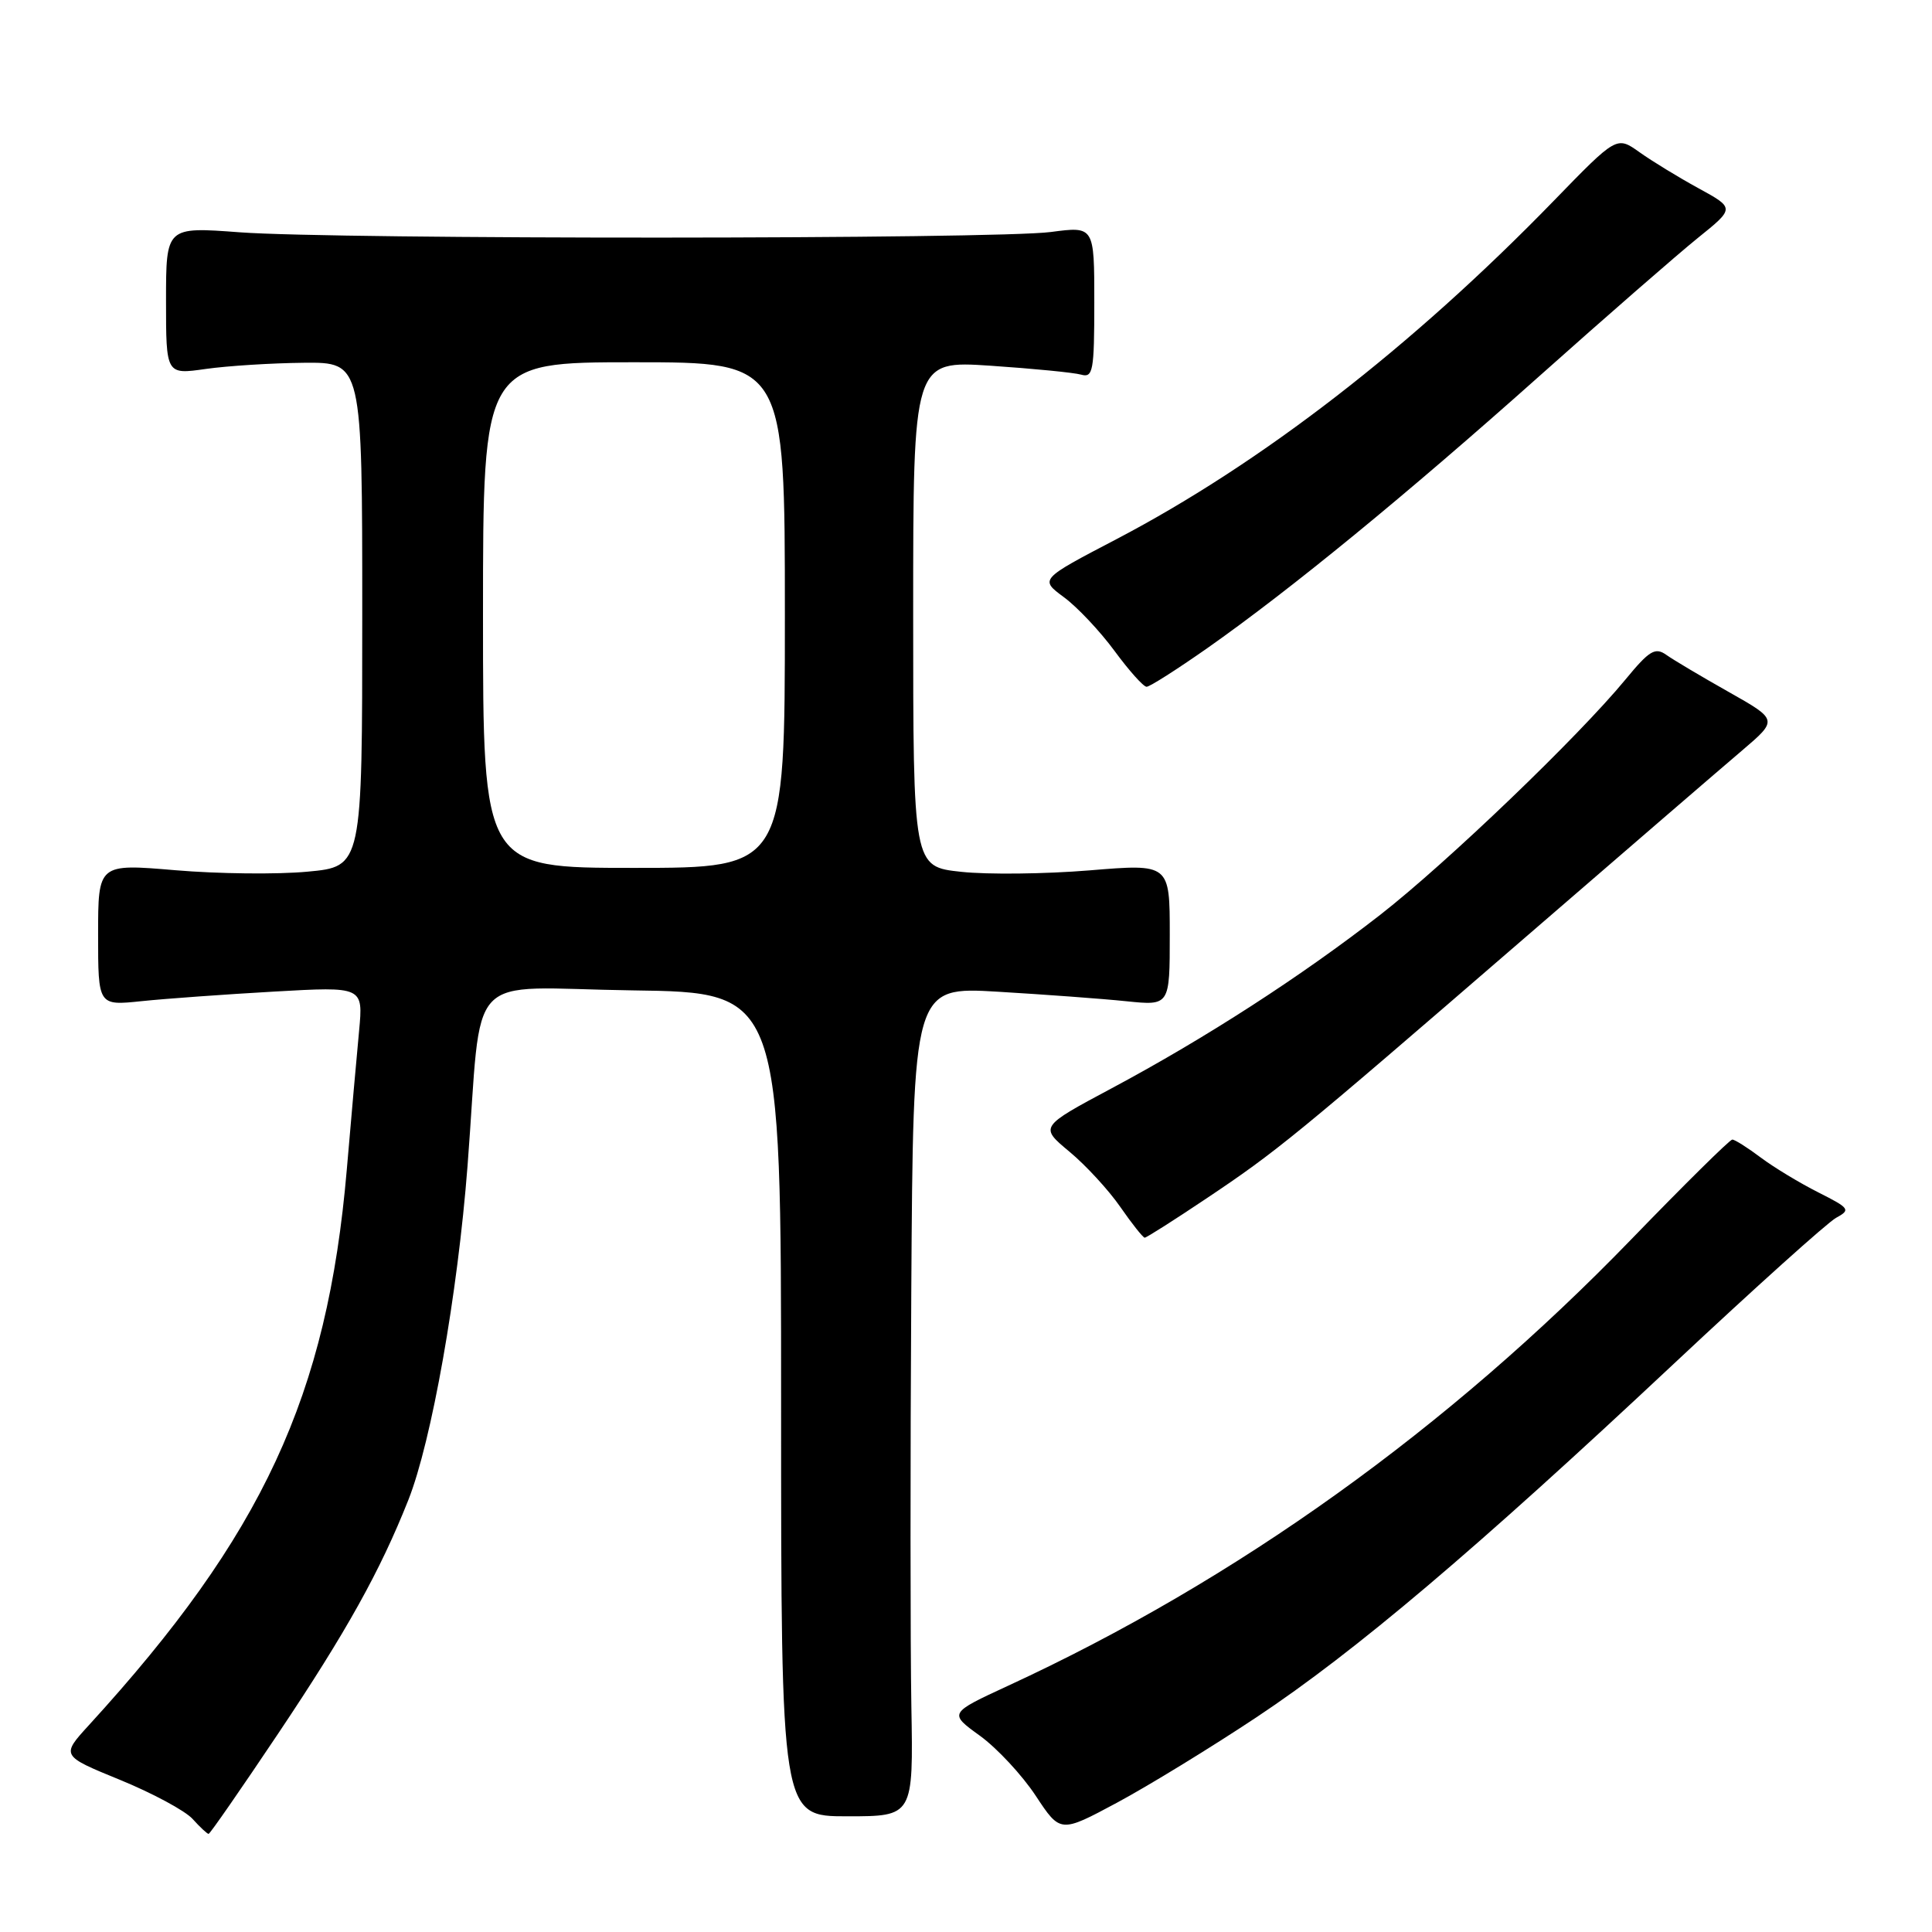 <?xml version="1.0" encoding="UTF-8" standalone="no"?>
<!DOCTYPE svg PUBLIC "-//W3C//DTD SVG 1.1//EN" "http://www.w3.org/Graphics/SVG/1.1/DTD/svg11.dtd" >
<svg xmlns="http://www.w3.org/2000/svg" xmlns:xlink="http://www.w3.org/1999/xlink" version="1.1" viewBox="0 0 256 256">
 <g >
 <path fill="currentColor"
d=" M 36.87 229.69 C 45.92 216.18 50.37 208.18 54.11 198.75 C 57.19 190.97 60.64 171.50 61.95 154.50 C 64.00 127.88 61.15 130.92 83.81 131.23 C 103.50 131.50 103.50 131.50 103.50 186.08 C 103.50 240.67 103.50 240.67 112.26 240.67 C 121.02 240.67 121.02 240.67 120.76 226.08 C 120.62 218.06 120.61 193.33 120.75 171.12 C 121.00 130.74 121.00 130.74 132.25 131.41 C 138.44 131.78 146.09 132.34 149.25 132.67 C 155.00 133.26 155.00 133.26 155.00 123.85 C 155.00 114.45 155.00 114.45 144.36 115.33 C 138.51 115.81 130.86 115.90 127.36 115.52 C 121.00 114.84 121.00 114.84 121.00 81.31 C 121.00 47.78 121.00 47.78 131.25 48.46 C 136.89 48.84 142.29 49.37 143.25 49.64 C 144.83 50.09 145.00 49.18 145.00 40.06 C 145.00 29.98 145.00 29.98 139.25 30.74 C 131.92 31.71 44.69 31.74 31.75 30.78 C 22.00 30.05 22.00 30.05 22.00 39.85 C 22.00 49.64 22.00 49.64 27.25 48.89 C 30.14 48.48 35.99 48.11 40.25 48.07 C 48.00 48.00 48.00 48.00 48.00 81.41 C 48.00 114.83 48.00 114.83 40.75 115.50 C 36.76 115.88 28.89 115.79 23.25 115.31 C 13.00 114.44 13.00 114.44 13.00 123.85 C 13.00 133.26 13.00 133.26 18.75 132.66 C 21.91 132.33 29.82 131.76 36.32 131.39 C 48.13 130.72 48.13 130.72 47.58 136.61 C 47.27 139.85 46.54 148.12 45.95 155.00 C 43.37 184.97 34.82 203.39 11.80 228.57 C 8.08 232.64 8.08 232.64 15.90 235.84 C 20.20 237.60 24.53 239.93 25.52 241.02 C 26.50 242.11 27.46 243.00 27.64 243.00 C 27.82 243.00 31.97 237.01 36.87 229.69 Z  M 166.50 227.54 C 179.56 218.86 195.51 205.35 221.85 180.65 C 232.50 170.67 242.15 161.99 243.29 161.37 C 245.25 160.30 245.10 160.10 240.94 158.00 C 238.50 156.77 235.07 154.70 233.32 153.39 C 231.57 152.07 229.87 151.00 229.54 151.00 C 229.21 151.00 223.22 156.92 216.22 164.15 C 191.91 189.28 163.84 209.40 133.60 223.36 C 125.71 227.01 125.71 227.01 129.85 230.00 C 132.12 231.65 135.45 235.23 137.24 237.95 C 140.50 242.89 140.50 242.89 148.00 238.87 C 152.12 236.66 160.45 231.56 166.50 227.54 Z  M 159.80 158.84 C 169.24 152.52 171.39 150.76 201.77 124.50 C 215.13 112.95 228.21 101.67 230.84 99.44 C 235.60 95.38 235.60 95.38 229.05 91.68 C 225.45 89.65 221.73 87.44 220.79 86.77 C 219.32 85.73 218.55 86.19 215.39 90.03 C 209.14 97.62 191.74 114.31 182.91 121.20 C 172.43 129.36 159.74 137.56 147.31 144.20 C 137.75 149.31 137.75 149.31 141.69 152.59 C 143.86 154.39 146.90 157.69 148.45 159.93 C 150.00 162.17 151.46 164.00 151.68 164.00 C 151.91 164.00 155.56 161.68 159.80 158.84 Z  M 159.95 85.90 C 170.95 78.17 186.32 65.58 204.06 49.76 C 212.85 41.92 222.26 33.72 224.96 31.54 C 229.88 27.58 229.88 27.58 225.05 24.94 C 222.40 23.49 218.88 21.34 217.23 20.16 C 214.22 18.02 214.22 18.02 205.86 26.63 C 187.07 45.97 167.17 61.37 147.94 71.44 C 137.76 76.76 137.76 76.76 140.97 79.13 C 142.74 80.43 145.76 83.64 147.68 86.25 C 149.60 88.86 151.51 91.00 151.93 91.00 C 152.35 91.00 155.95 88.70 159.95 85.90 Z  M 64.00 81.50 C 64.00 48.00 64.00 48.00 84.00 48.00 C 104.00 48.00 104.00 48.00 104.00 81.50 C 104.00 115.00 104.00 115.00 84.00 115.00 C 64.00 115.00 64.00 115.00 64.00 81.50 Z "/>
</g>
</svg>